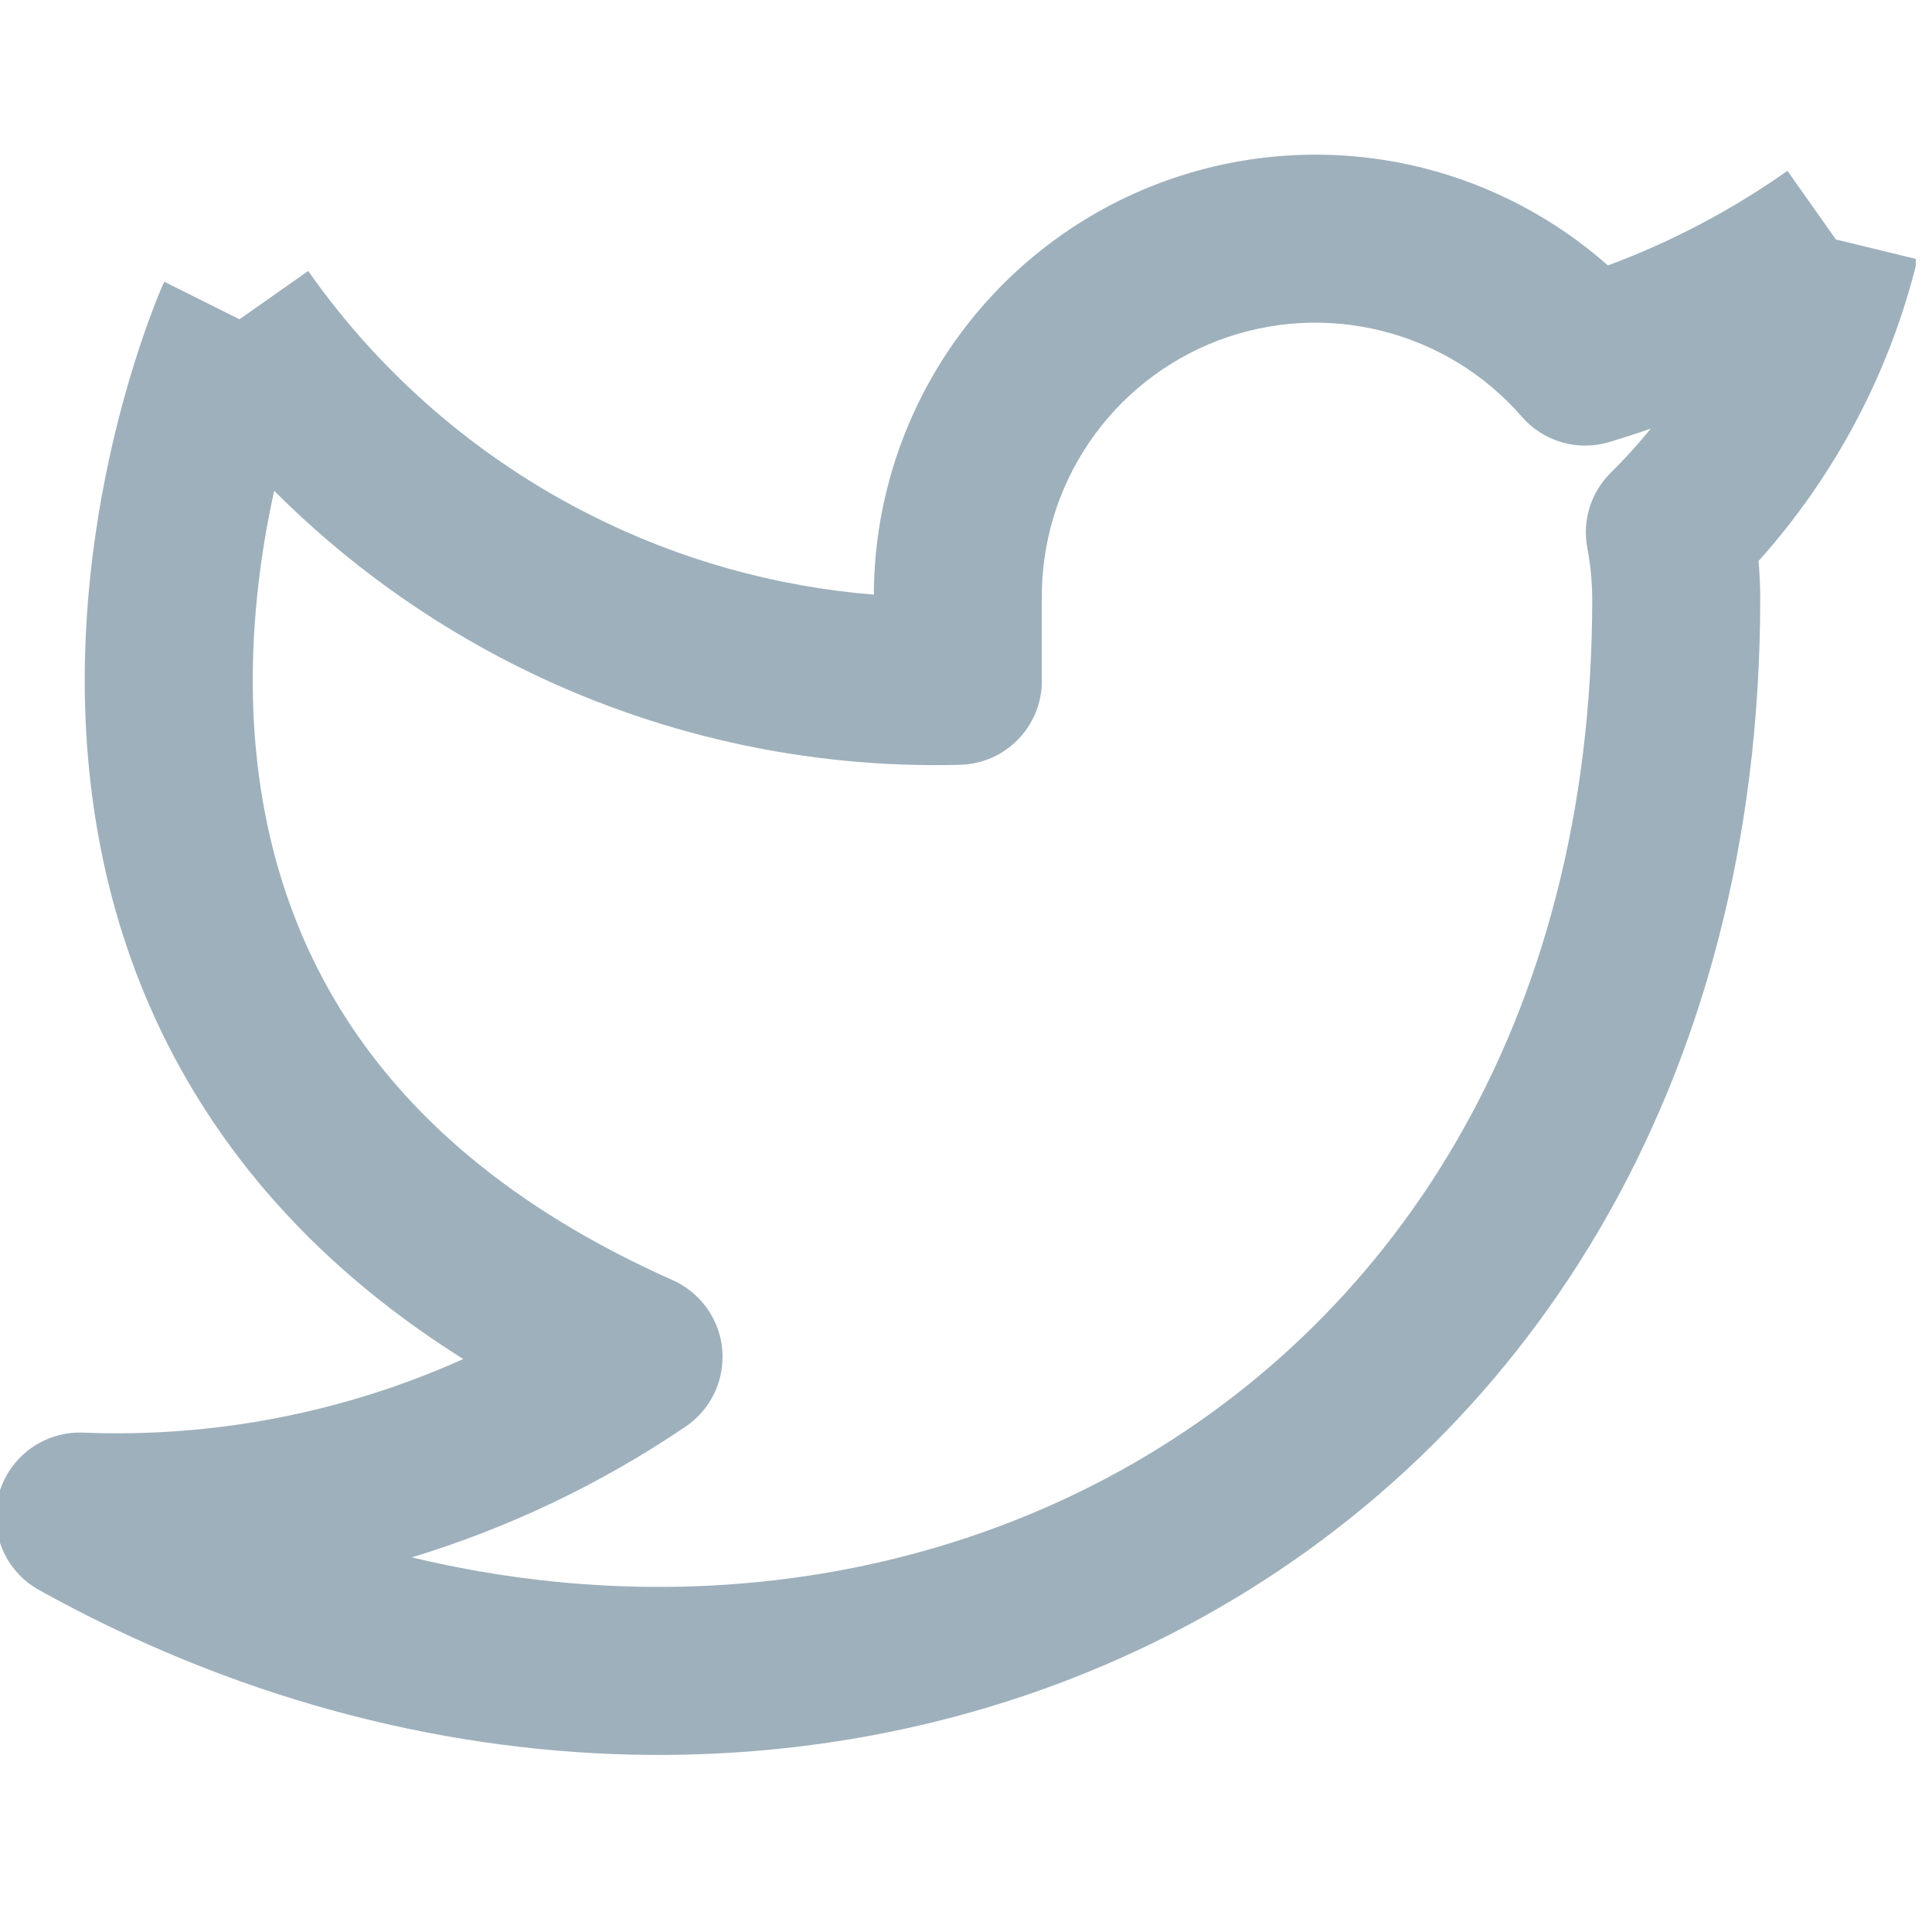 <svg width="23" height="23" viewBox="0 0 23 23" fill="none" xmlns="http://www.w3.org/2000/svg">
<g clip-path="url(#clip0)">
<path fill-rule="evenodd" clip-rule="evenodd" d="M13.785 2.187C14.791 1.803 15.891 1.737 16.936 1.998C17.757 2.204 18.513 2.604 19.142 3.16C19.899 2.879 20.618 2.5 21.279 2.034L21.856 2.851L22.827 3.087C22.502 4.425 21.85 5.658 20.935 6.679C20.948 6.827 20.955 6.975 20.955 7.124L20.955 7.127C20.955 12.941 18.155 17.211 14.13 19.353C10.129 21.483 5.017 21.458 0.465 18.929C0.06 18.704 -0.138 18.231 -0.013 17.785C0.112 17.339 0.527 17.037 0.99 17.055C2.554 17.118 4.102 16.814 5.515 16.179C4.122 15.304 3.113 14.27 2.407 13.155C1.447 11.641 1.086 10.037 1.02 8.598C0.955 7.163 1.183 5.872 1.422 4.946C1.543 4.481 1.667 4.102 1.764 3.836C1.812 3.703 1.853 3.597 1.883 3.522C1.898 3.485 1.911 3.456 1.92 3.434L1.931 3.408L1.934 3.402C1.941 3.386 1.948 3.37 1.956 3.354L2.851 3.801L3.669 3.226C4.534 4.458 5.691 5.457 7.036 6.134C8.089 6.665 9.233 6.984 10.403 7.079C10.406 6.033 10.722 5.012 11.31 4.146C11.915 3.255 12.779 2.571 13.785 2.187ZM3.264 5.843C3.1 6.586 2.973 7.513 3.018 8.507C3.072 9.681 3.363 10.928 4.096 12.085C4.826 13.237 6.03 14.361 8.008 15.24C8.34 15.388 8.566 15.704 8.598 16.065C8.63 16.427 8.464 16.778 8.164 16.982C7.155 17.666 6.055 18.19 4.903 18.54C7.845 19.246 10.781 18.87 13.19 17.588C16.529 15.811 18.955 12.242 18.955 7.129C18.954 6.926 18.935 6.725 18.897 6.526C18.834 6.198 18.939 5.861 19.177 5.626C19.346 5.46 19.504 5.285 19.653 5.102C19.49 5.159 19.326 5.212 19.16 5.262C18.784 5.376 18.375 5.258 18.117 4.961C17.68 4.457 17.098 4.101 16.45 3.939C15.803 3.777 15.122 3.817 14.498 4.055C13.875 4.293 13.34 4.717 12.965 5.269C12.59 5.821 12.394 6.475 12.403 7.142L12.403 7.155H12.403V8.106C12.403 8.648 11.971 9.091 11.429 9.105C9.594 9.153 7.776 8.746 6.137 7.921C5.07 7.384 4.101 6.681 3.264 5.843Z" fill="#9EB0BC"/>
</g>
<defs>
<clipPath id="clip0">
<rect width="22.806" height="22.806" fill="white"/>
</clipPath>
</defs>
</svg>
